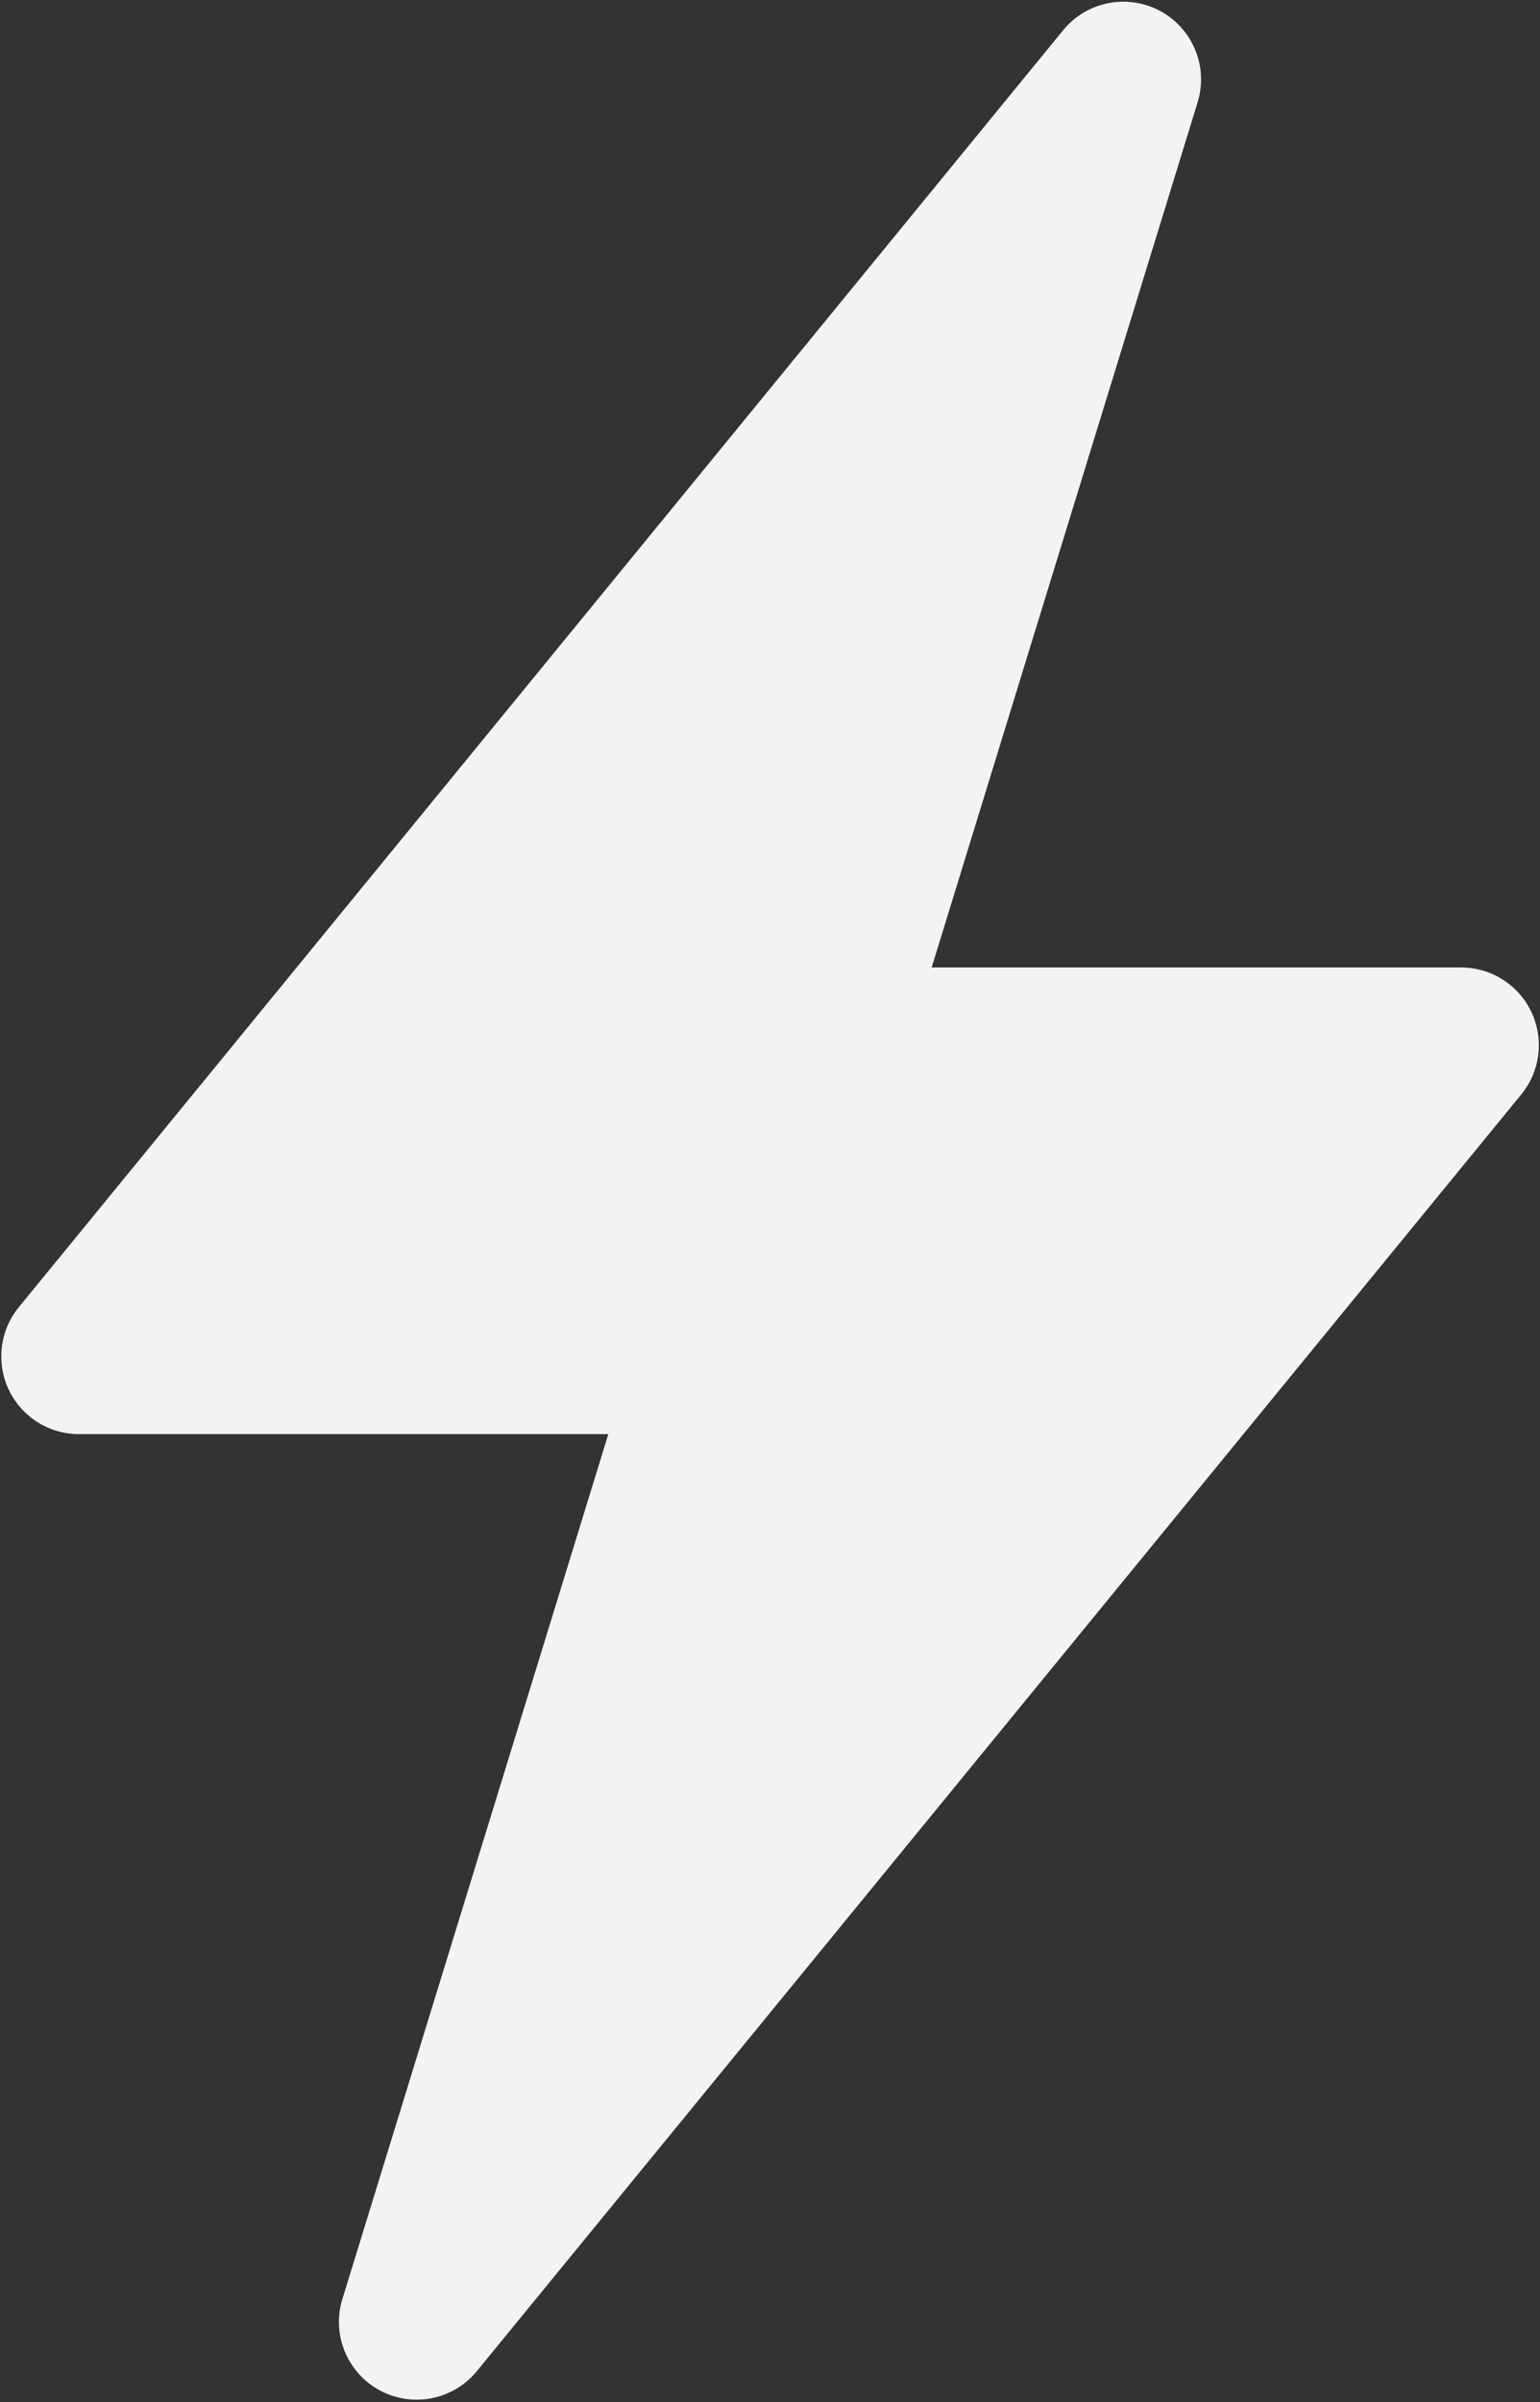 <svg width="388" height="605" viewBox="0 0 388 605" fill="none" xmlns="http://www.w3.org/2000/svg">
<rect x="0" y="0" width="388" height="605" fill="#333333" stroke="none"/>
<path fill-rule="evenodd" clip-rule="evenodd" d="M153.265 361.206H19.904C15.384 361.206 11.003 359.642 7.504 356.78C-0.867 349.931 -2.101 337.593 4.747 329.222L267.86 7.611C272.9 1.451 281.166 -1.046 288.773 1.293C299.111 4.472 304.914 15.43 301.735 25.767L234.731 243.667H368.123C372.644 243.667 377.026 245.231 380.525 248.094C388.895 254.944 390.128 267.282 383.279 275.652L120.135 597.207C115.095 603.366 106.829 605.862 99.222 603.523C88.885 600.343 83.082 589.385 86.262 579.047L153.265 361.206Z" fill="#F3F3F4"/>
</svg>
